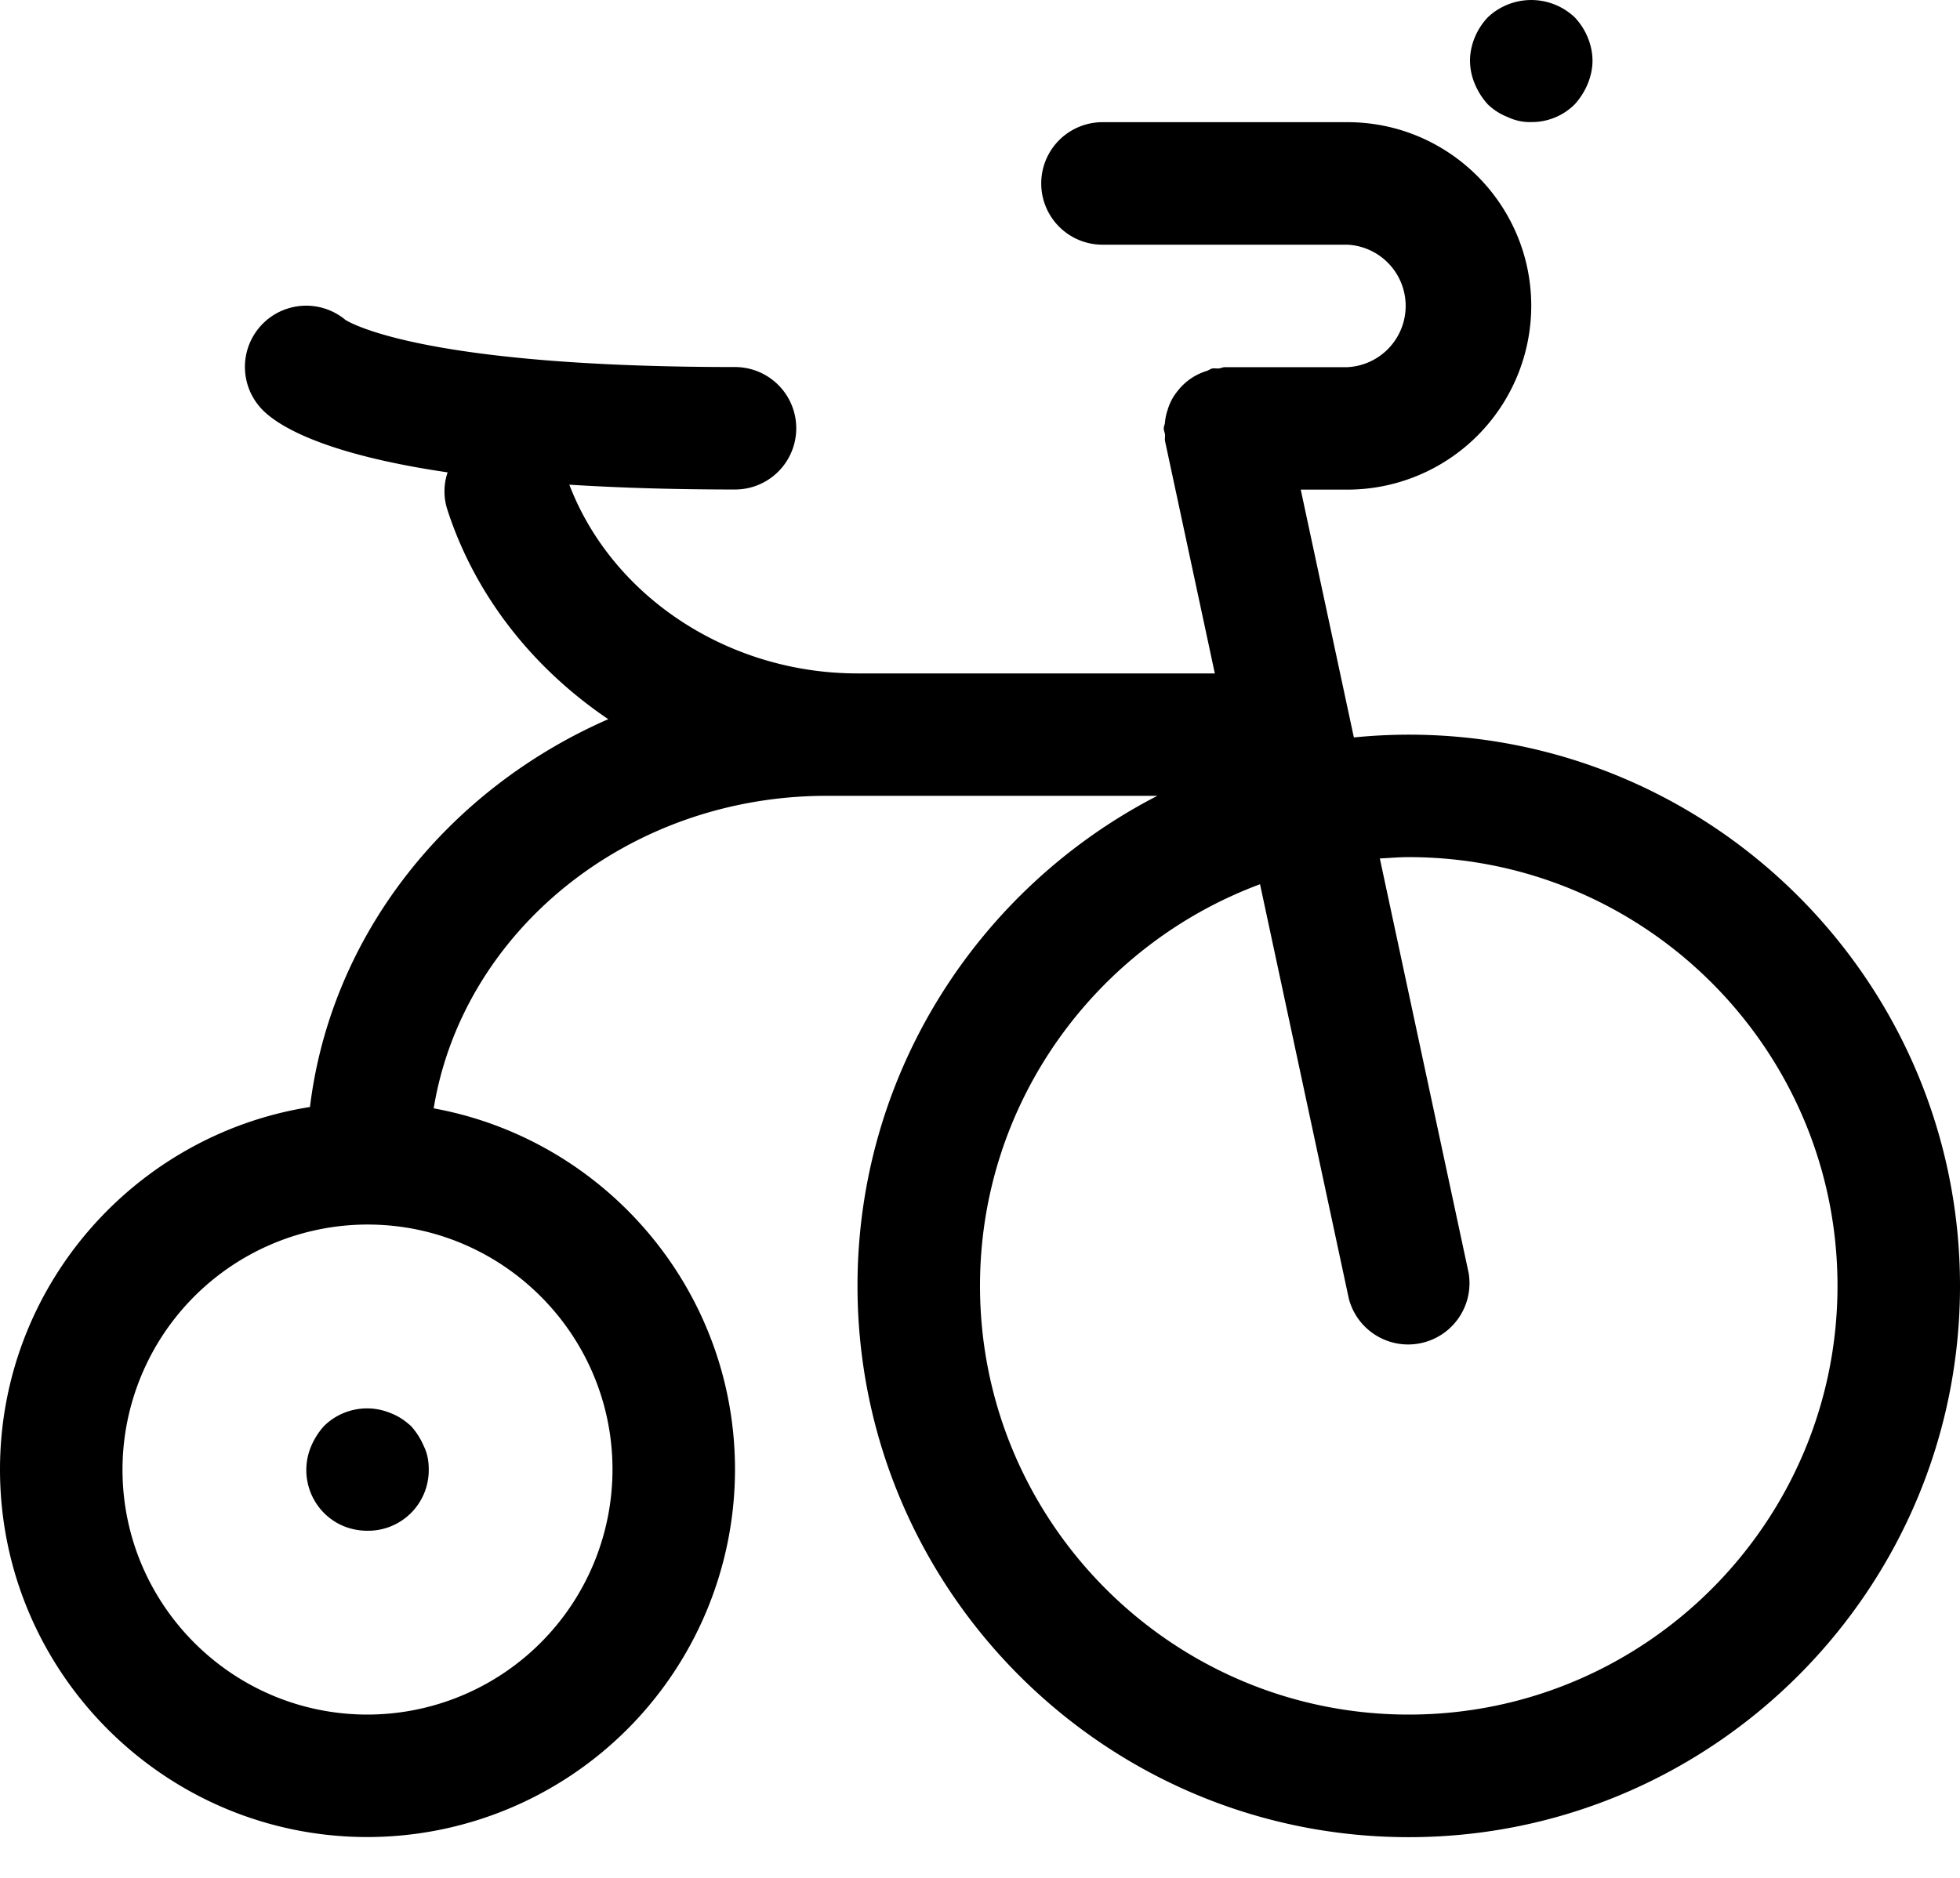 <svg width="48" height="46" viewBox="0 0 48 46" fill="none" xmlns="http://www.w3.org/2000/svg"><path fill-rule="evenodd" clip-rule="evenodd" d="M34.5 42C28.71 42 24 37.287 24 31.497c0-4.507 2.86-8.35 6.858-9.837l2.175 10.154a1.502 1.502 0 002.934-.63l-2.175-10.155c.236-.012.47-.033.708-.033 5.79 0 10.5 4.713 10.5 10.501C45 37.287 40.29 42 34.5 42zM15 36a6.007 6.007 0 01-6 6c-3.309 0-6-2.69-6-6a6.008 6.008 0 016-6.004c3.309 0 6 2.692 6 6.001V36zm19.5-18.004c7.443 0 13.5 6.057 13.5 13.503 0 7.447-6.057 13.504-13.5 13.504S21 38.945 21 31.496c0-5.225 2.99-9.76 7.344-12.002H20.25c-4.88 0-8.922 3.33-9.629 7.656 4.191.765 7.379 4.437 7.379 8.847A9.01 9.01 0 019 45c-4.963 0-9-4.038-9-9.003 0-4.483 3.297-8.2 7.591-8.88.515-4.222 3.368-7.777 7.305-9.5-1.845-1.247-3.273-3.037-3.952-5.17a1.454 1.454 0 01.018-.876c-3.05-.448-4.147-1.144-4.522-1.52a1.5 1.5 0 012.019-2.215c.202.125 2.104 1.155 9.541 1.155a1.5 1.5 0 010 3c-1.55 0-2.887-.045-4.057-.118 1.046 2.734 3.882 4.623 7.057 4.623h8.751l-1.218-5.685c-.012-.056.003-.108-.002-.162-.005-.054-.031-.1-.031-.155 0-.048.024-.09.029-.136a1.27 1.27 0 01.06-.299c.026-.09.06-.176.103-.26a1.45 1.45 0 01.157-.233c.182-.23.43-.397.71-.482.045-.015.08-.046.127-.057.053-.01.104.003.158-.001.054-.005.1-.032.156-.032h3a1.502 1.502 0 000-3h-6a1.5 1.5 0 010-3.001h6c2.481 0 4.5 2.019 4.5 4.5a4.506 4.506 0 01-4.5 4.501h-1.145l1.301 6.07a13.9 13.9 0 011.344-.068zM7.62 35.427a1.494 1.494 0 00.315 1.635c.285.285.66.435 1.065.435a1.485 1.485 0 001.5-1.5c0-.195-.03-.39-.12-.57a1.753 1.753 0 00-.315-.495c-.15-.135-.3-.24-.495-.315a1.5 1.5 0 00-1.635.315 1.76 1.76 0 00-.315.495zM36.435 2.555a1.732 1.732 0 01-.315-.495 1.488 1.488 0 01-.12-.57c0-.39.165-.78.435-1.065a1.548 1.548 0 012.13 0C38.835.71 39 1.1 39 1.49c0 .195-.045.39-.12.57-.075.18-.18.345-.315.495a1.485 1.485 0 01-1.065.435 1.238 1.238 0 01-.57-.12 1.46 1.46 0 01-.495-.315z" fill="#000"/></svg>